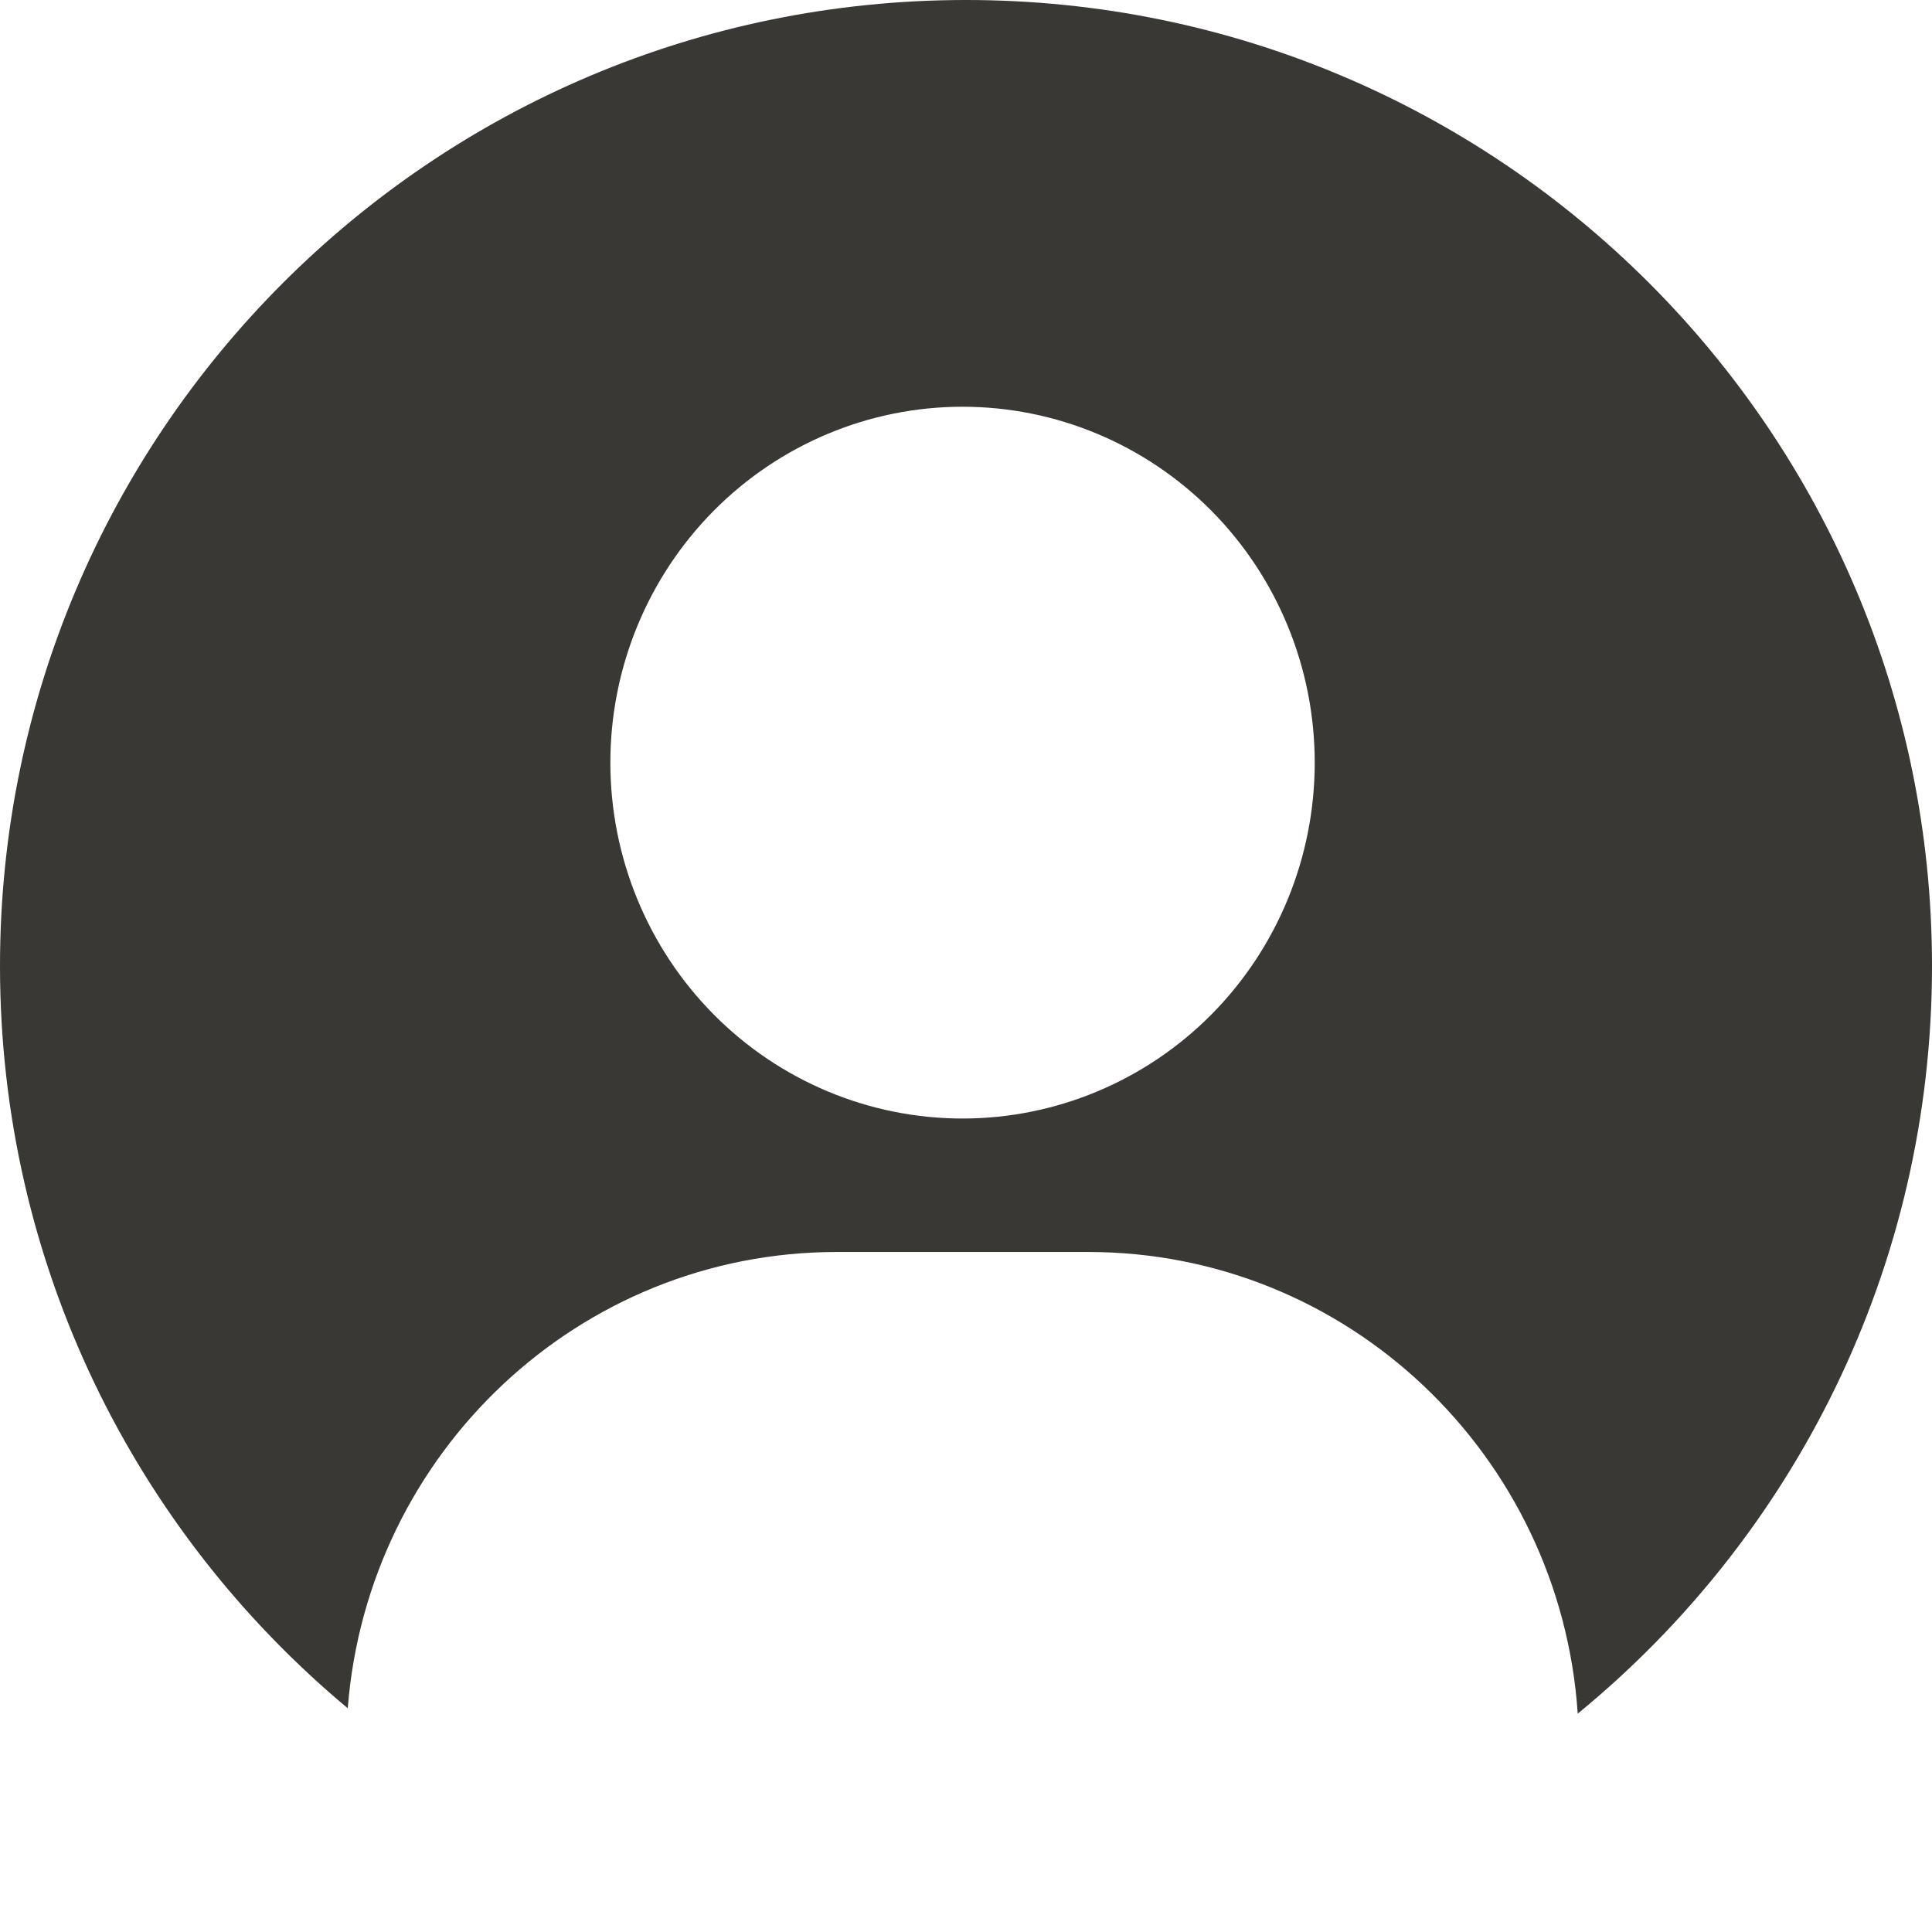 <svg width="38" height="38" viewBox="0 0 38 38" fill="none" xmlns="http://www.w3.org/2000/svg">
<path fill-rule="evenodd" clip-rule="evenodd" d="M31.032 33.705C35.286 30.221 38 24.927 38 19C38 8.507 29.493 0 19 0C8.507 0 0 8.507 0 19C0 24.868 2.66 30.114 6.84 33.599C7.231 28.576 11.387 24.625 16.459 24.625H21.405C26.513 24.625 30.692 28.631 31.032 33.705ZM23.831 19.95C22.531 21.262 20.769 22 18.932 22C17.095 22 15.333 21.262 14.034 19.95C12.735 18.637 12.005 16.857 12.005 15C12.005 13.143 12.735 11.363 14.034 10.05C15.333 8.738 17.095 8 18.932 8C20.769 8 22.531 8.738 23.831 10.05C25.13 11.363 25.859 13.143 25.859 15C25.859 16.857 25.13 18.637 23.831 19.95Z" fill="#393834"/>
</svg>
